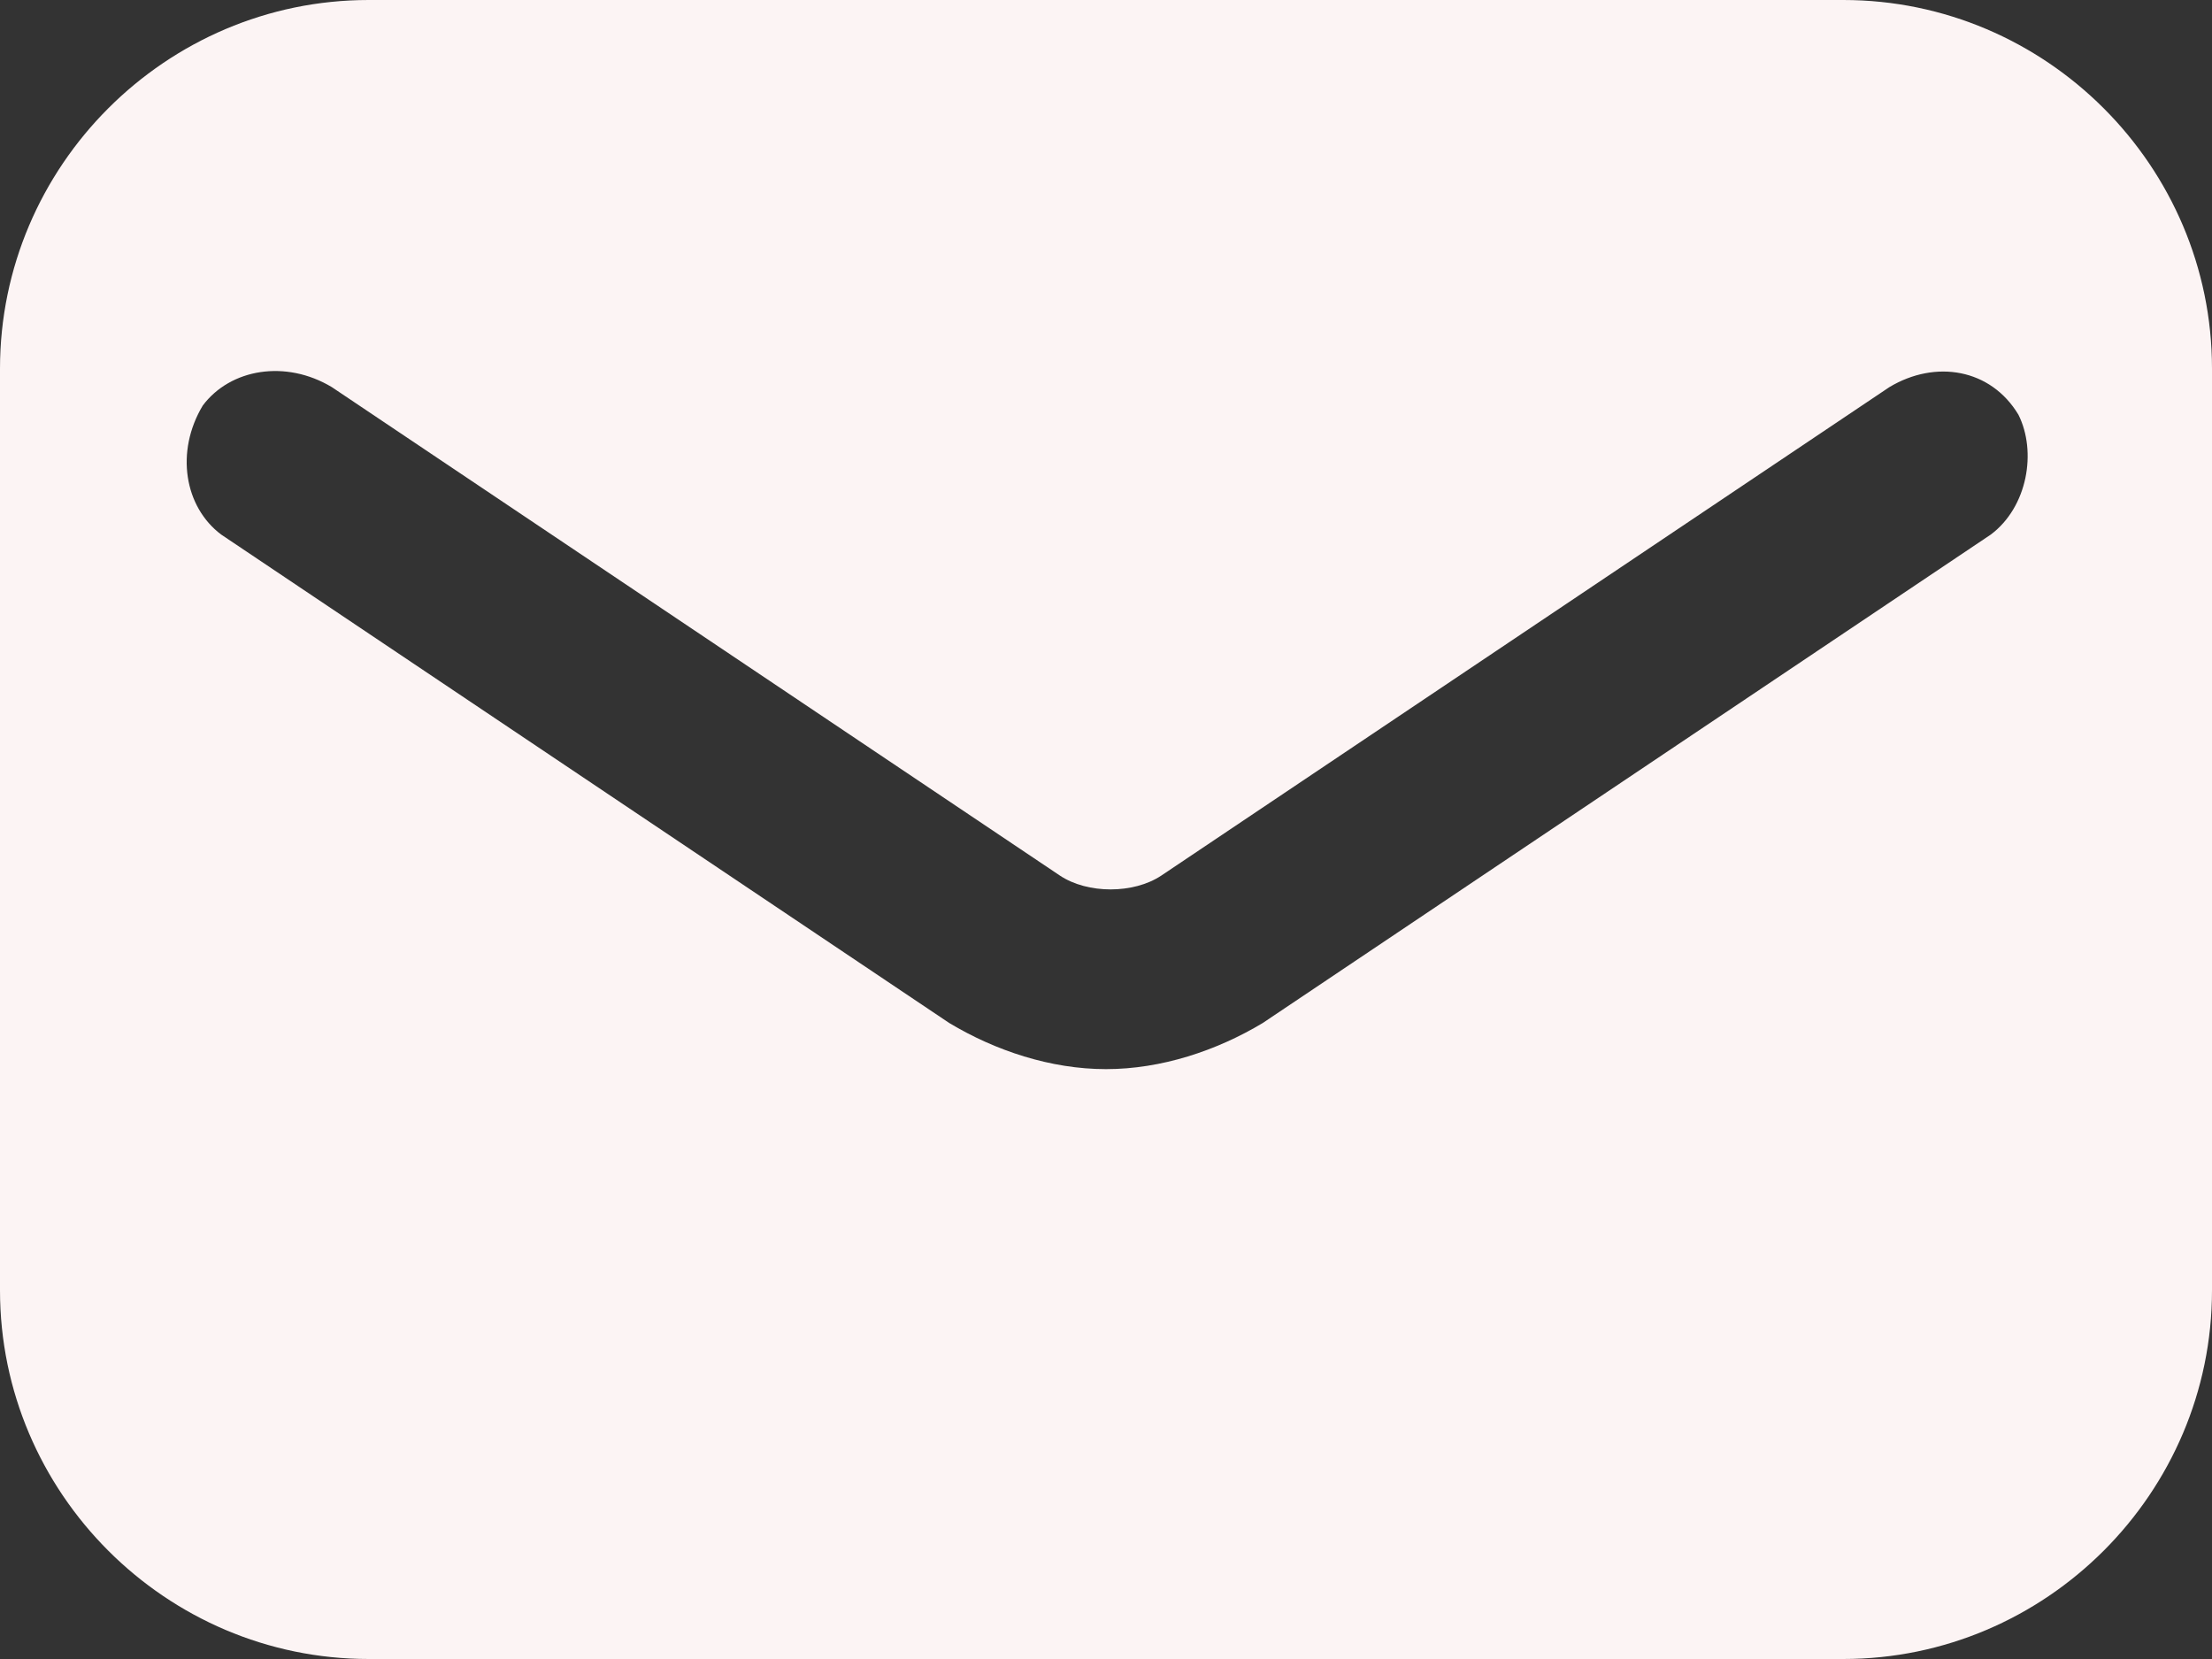 <svg width="24" height="18" viewBox="0 0 24 18" fill="none" xmlns="http://www.w3.org/2000/svg">
<rect x="0" y="0" width="24" height="18" fill="#333333" stroke="none"/>
<path d="M20 0H4C1.8 0 0 1.8 0 4V14C0 16.2 1.8 18 4 18H20C22.2 18 24 16.2 24 14V4C24 1.8 22.2 0 20 0ZM21.6 5.8L13.7 11.1C13.2 11.4 12.6 11.6 12 11.6C11.4 11.6 10.8 11.4 10.3 11.1L2.4 5.8C2 5.5 1.9 4.9 2.2 4.4C2.5 4 3.1 3.9 3.6 4.2L11.5 9.5C11.8 9.7 12.3 9.7 12.6 9.5L20.5 4.2C21 3.9 21.6 4 21.9 4.5C22.1 4.9 22 5.5 21.6 5.8Z" fill="#FCF4F4"/>
</svg>
